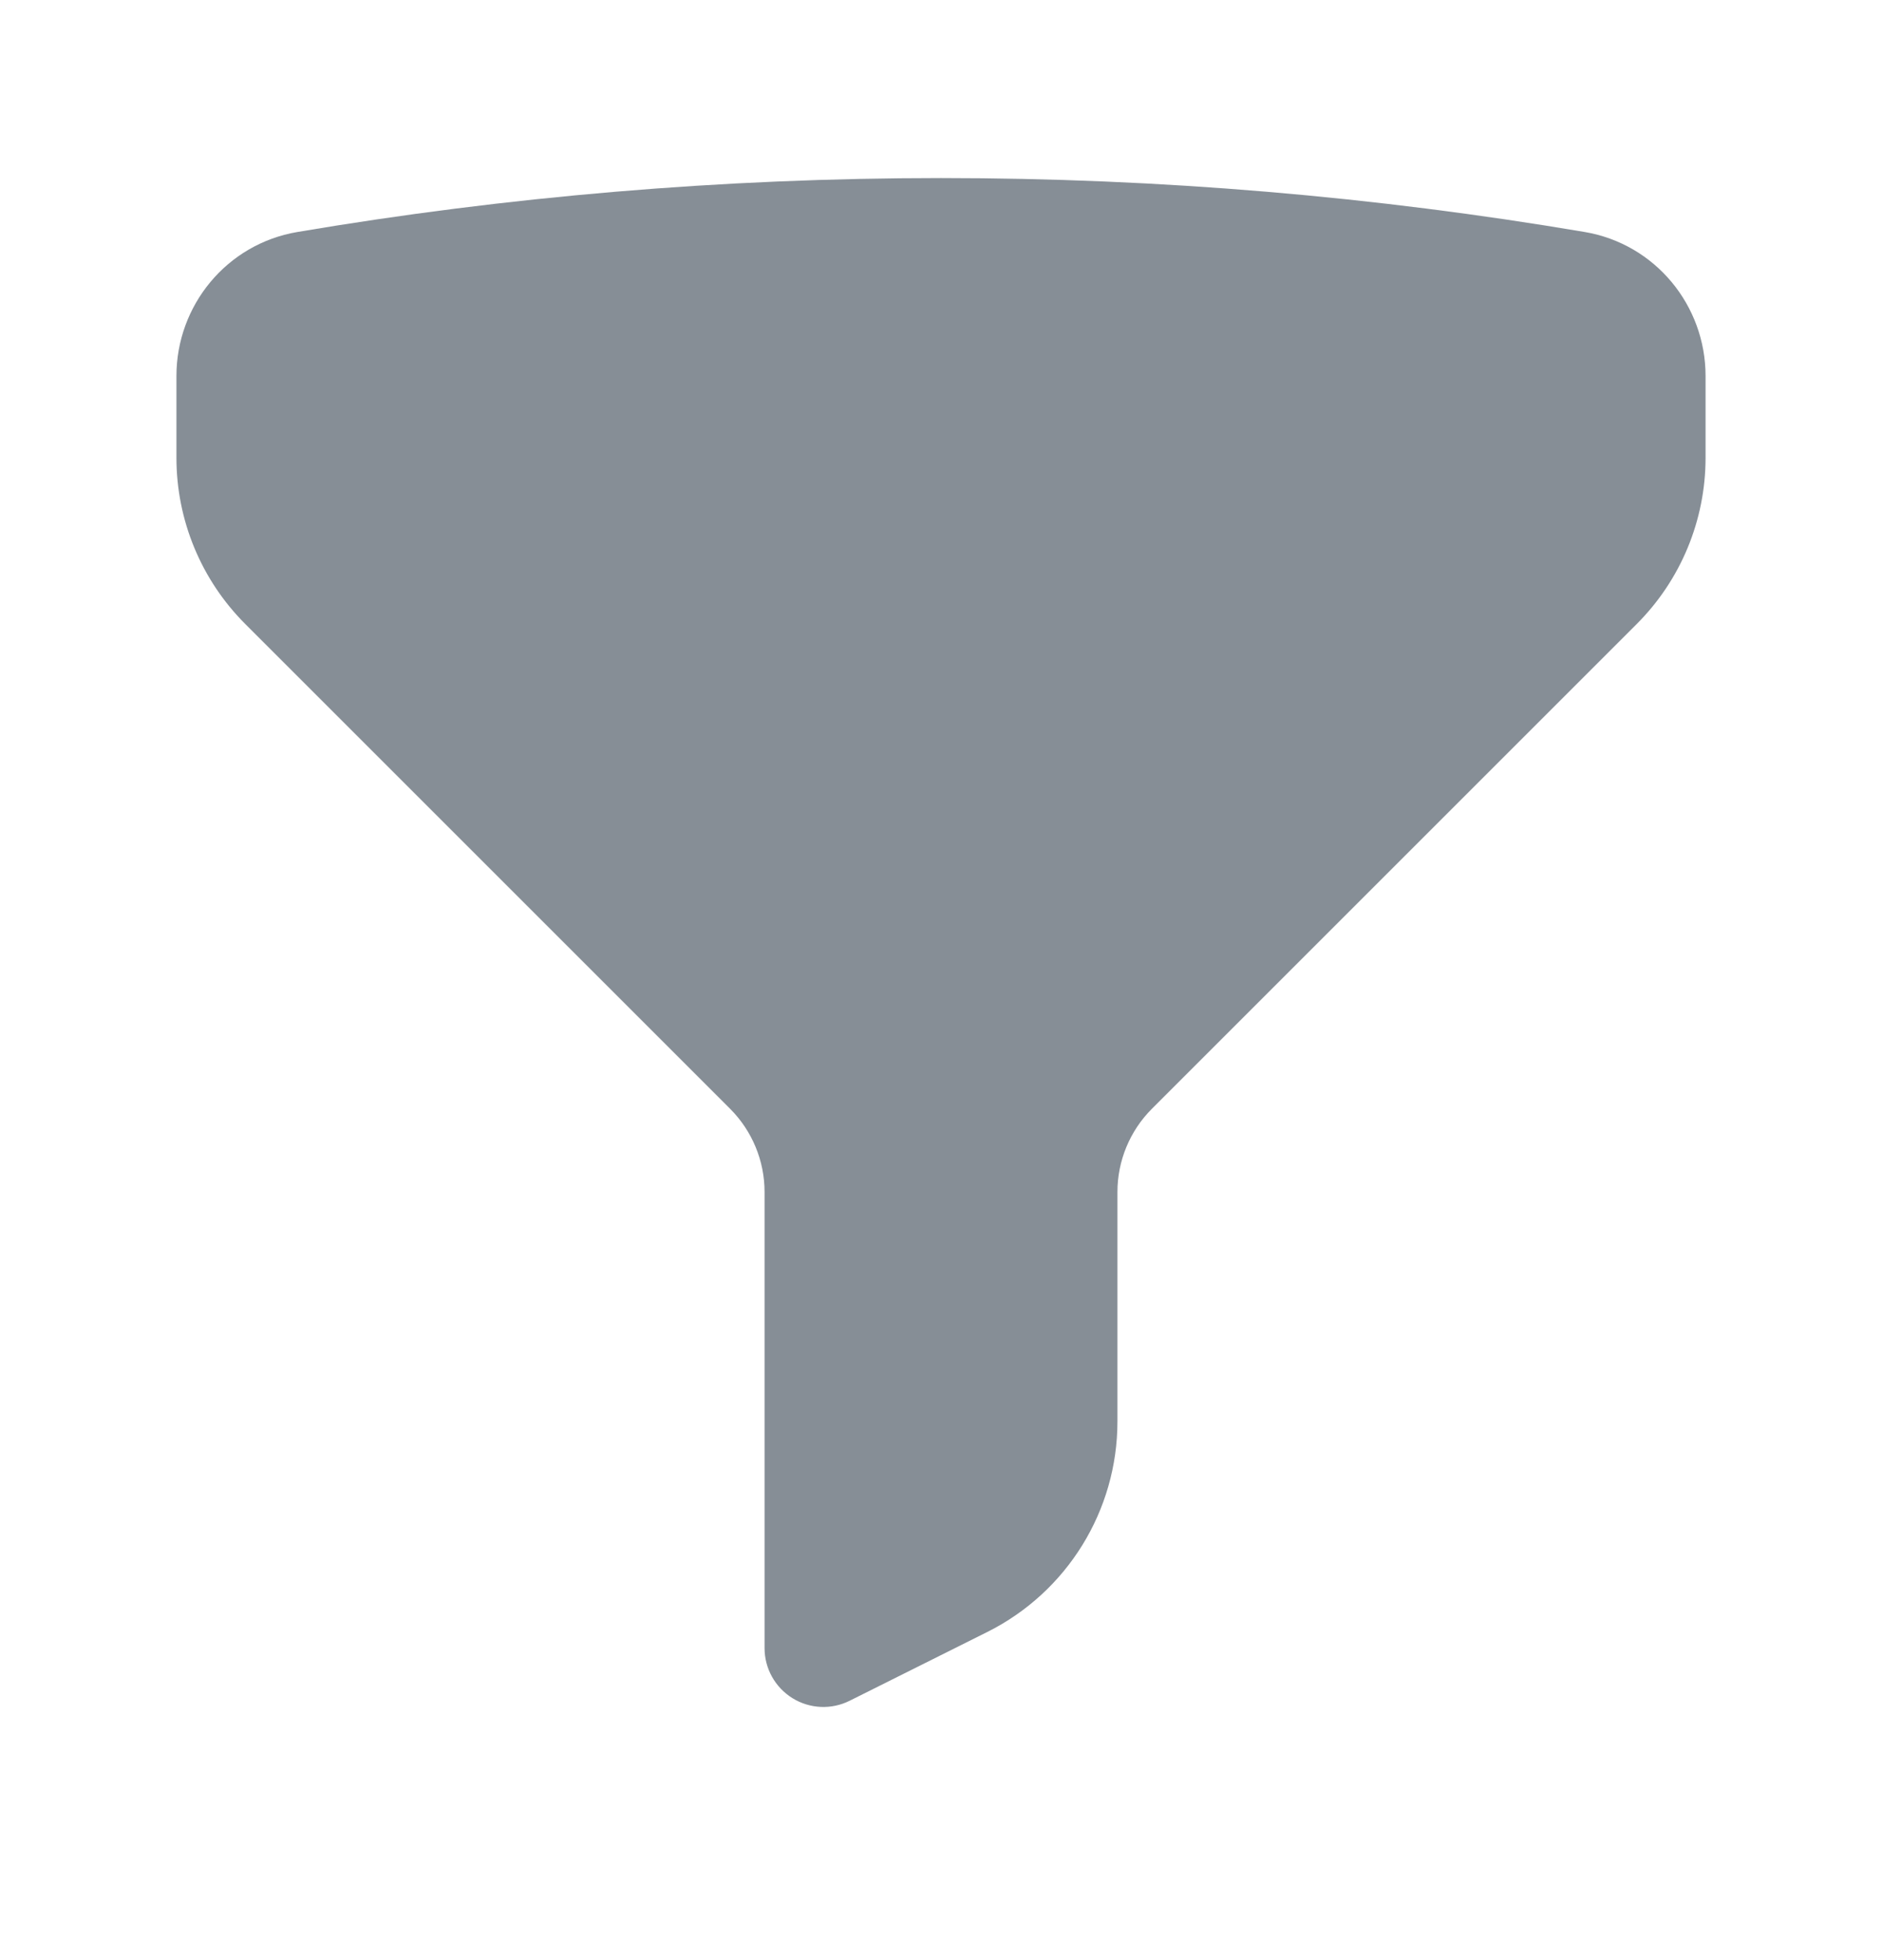 <svg width="24" height="25" viewBox="0 0 24 25" fill="none" xmlns="http://www.w3.org/2000/svg">
<path fill-rule="evenodd" clip-rule="evenodd" d="M3.792 2.959C6.461 2.507 9.203 2.271 12 2.271C14.797 2.271 17.539 2.507 20.209 2.959C21.111 3.112 21.75 3.898 21.75 4.795V5.839C21.75 6.635 21.434 7.398 20.871 7.96L14.689 14.142C14.408 14.424 14.25 14.805 14.25 15.203V18.13C14.25 19.267 13.608 20.305 12.592 20.814L10.835 21.692C10.603 21.808 10.327 21.796 10.106 21.659C9.885 21.522 9.75 21.281 9.75 21.021V15.203C9.75 14.805 9.592 14.424 9.311 14.142L3.129 7.96C2.566 7.398 2.25 6.635 2.25 5.839V4.795C2.25 3.898 2.889 3.112 3.792 2.959Z" fill="#868E96"/>
</svg>
